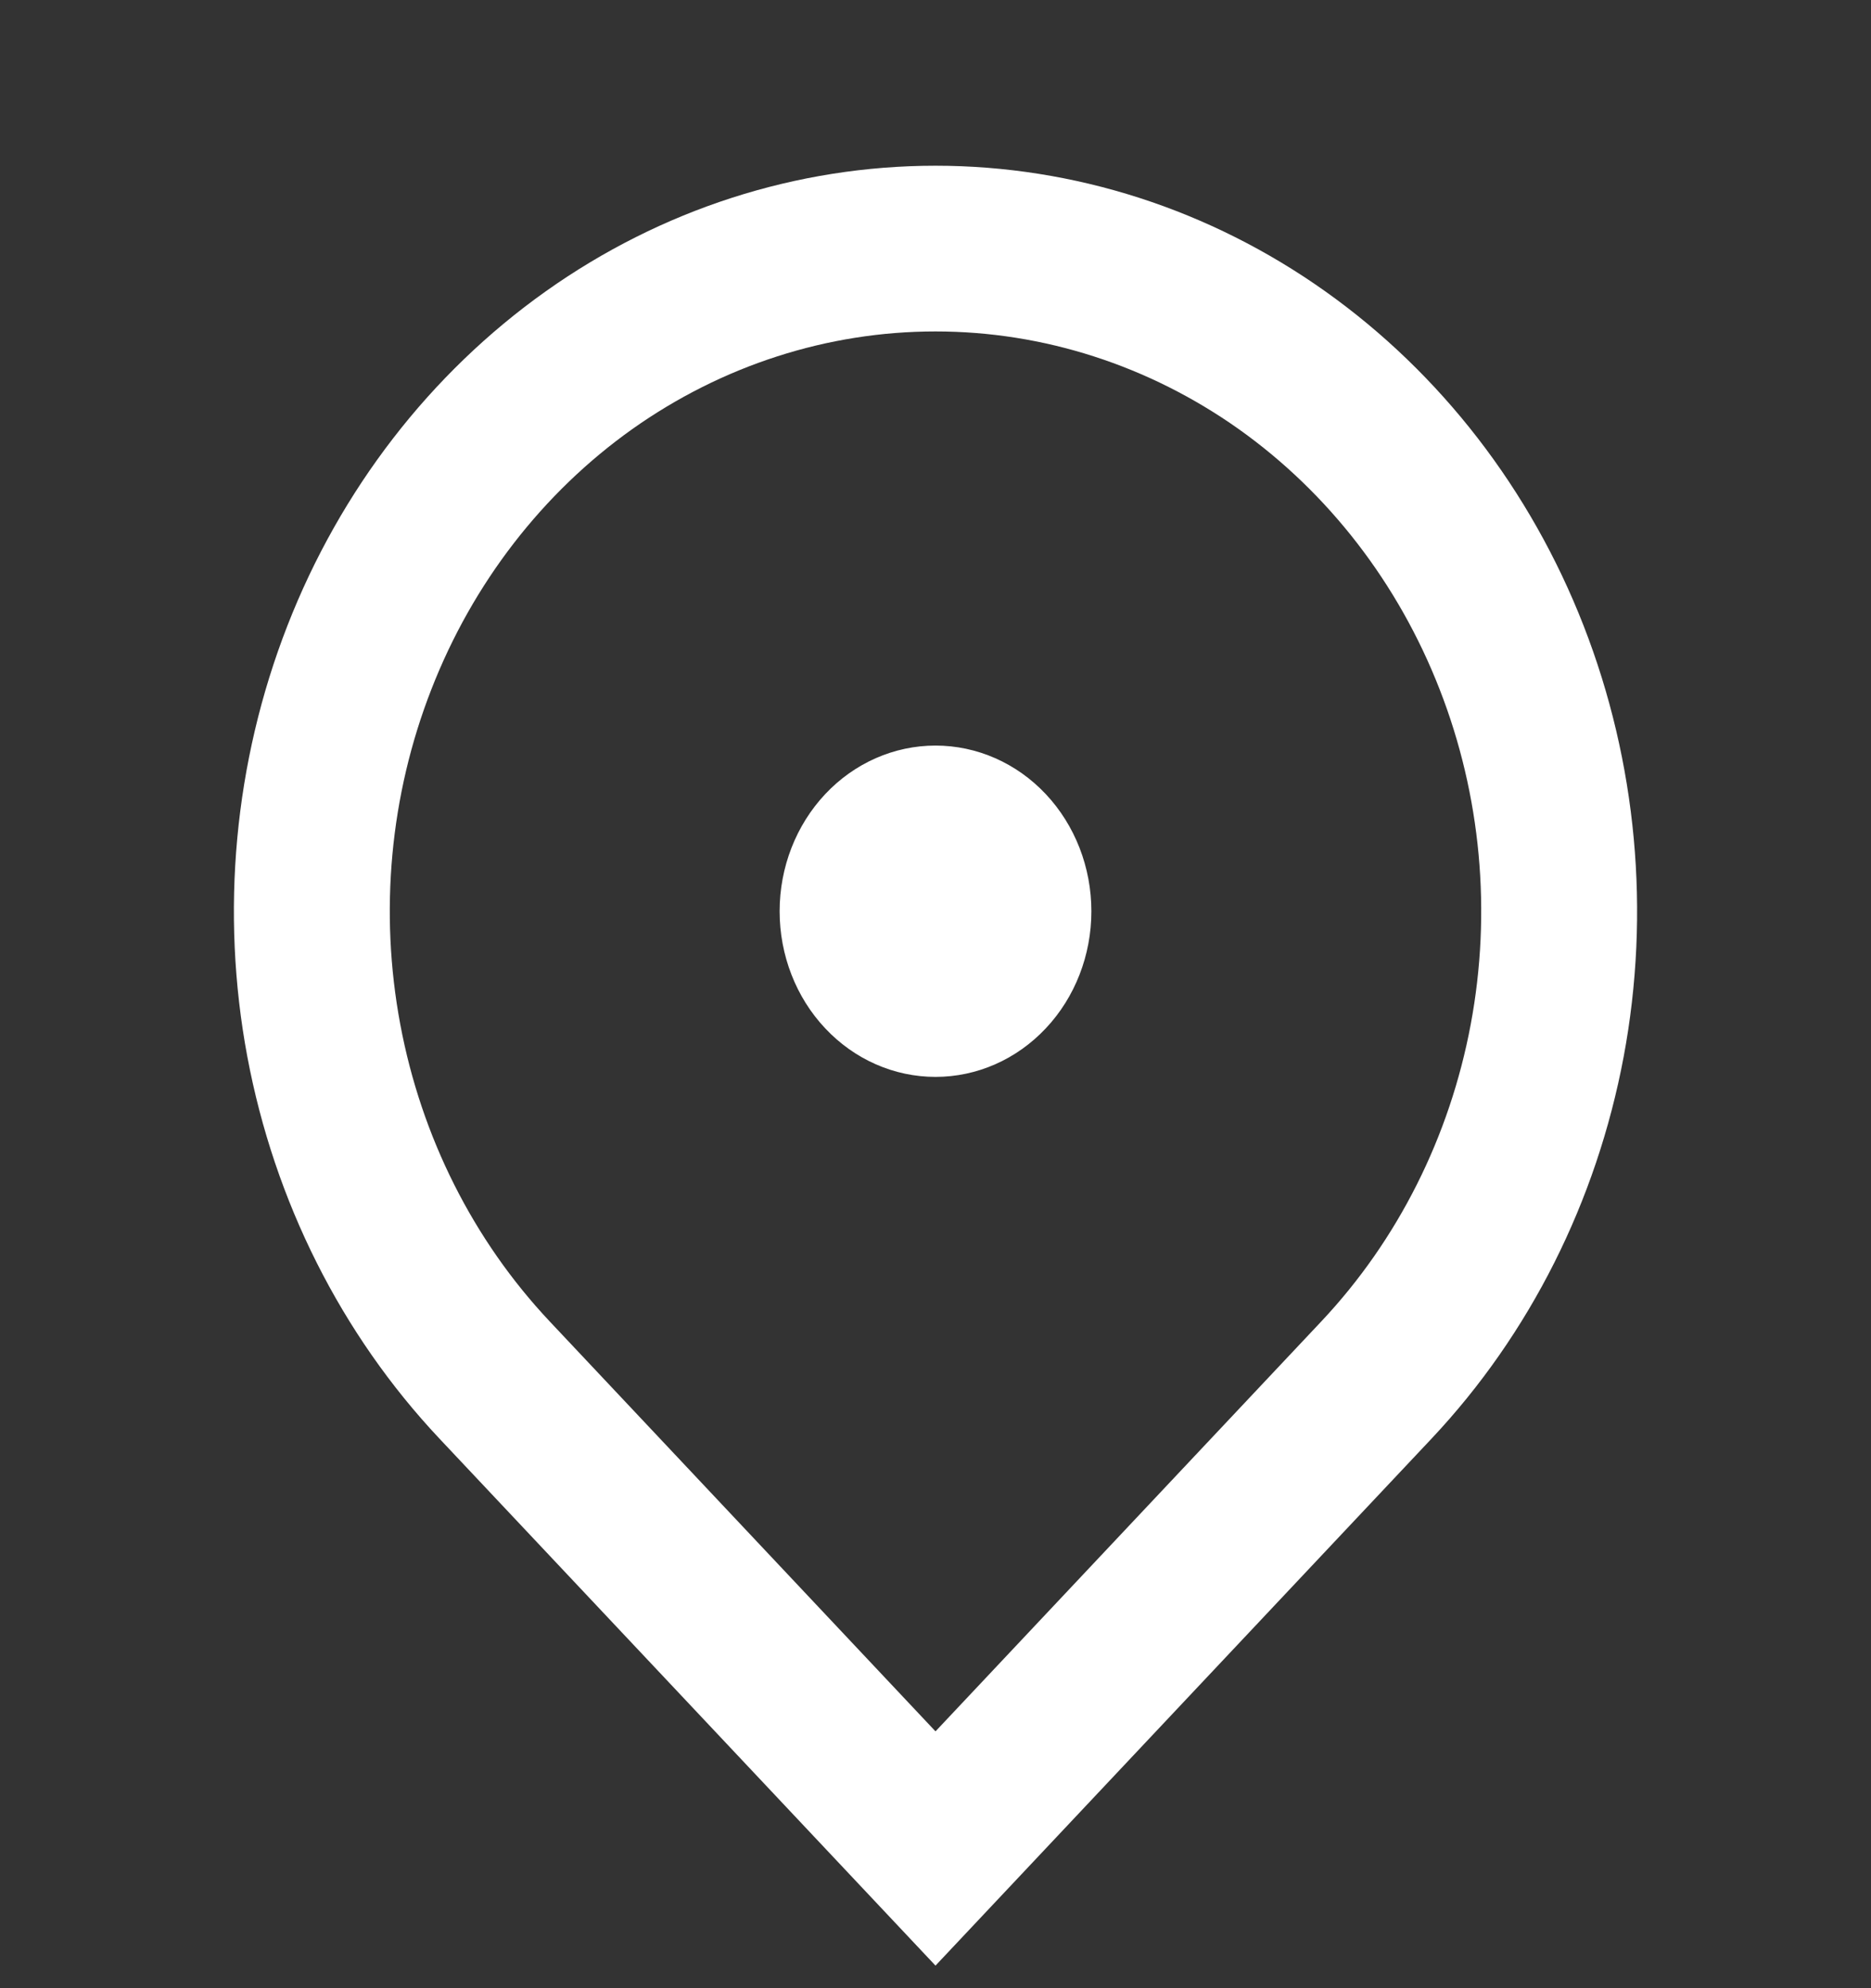 <svg width="16" height="17" viewBox="0 0 16 17" fill="none" xmlns="http://www.w3.org/2000/svg">
<rect x="0" y="0" width="16" height="17" fill="#333333" stroke="none"/>
<path d="M8 16.807L3.757 12.3C2.918 11.408 2.347 10.272 2.115 9.035C1.884 7.799 2.003 6.517 2.457 5.352C2.911 4.187 3.68 3.192 4.667 2.491C5.653 1.791 6.813 1.417 8 1.417C9.187 1.417 10.347 1.791 11.333 2.491C12.32 3.192 13.089 4.187 13.543 5.352C13.997 6.517 14.116 7.799 13.885 9.035C13.653 10.272 13.082 11.408 12.243 12.3L8 16.807ZM11.3 11.298C11.953 10.604 12.397 9.721 12.577 8.759C12.757 7.797 12.665 6.8 12.311 5.894C11.958 4.988 11.36 4.214 10.593 3.669C9.825 3.125 8.923 2.834 8 2.834C7.077 2.834 6.175 3.125 5.407 3.669C4.64 4.214 4.042 4.988 3.689 5.894C3.335 6.8 3.243 7.797 3.423 8.759C3.603 9.721 4.047 10.604 4.7 11.298L8 14.804L11.3 11.298V11.298ZM8 9.208C7.646 9.208 7.307 9.059 7.057 8.793C6.807 8.528 6.667 8.167 6.667 7.792C6.667 7.416 6.807 7.056 7.057 6.79C7.307 6.524 7.646 6.375 8 6.375C8.354 6.375 8.693 6.524 8.943 6.79C9.193 7.056 9.333 7.416 9.333 7.792C9.333 8.167 9.193 8.528 8.943 8.793C8.693 9.059 8.354 9.208 8 9.208Z" fill="white"/>
</svg>
